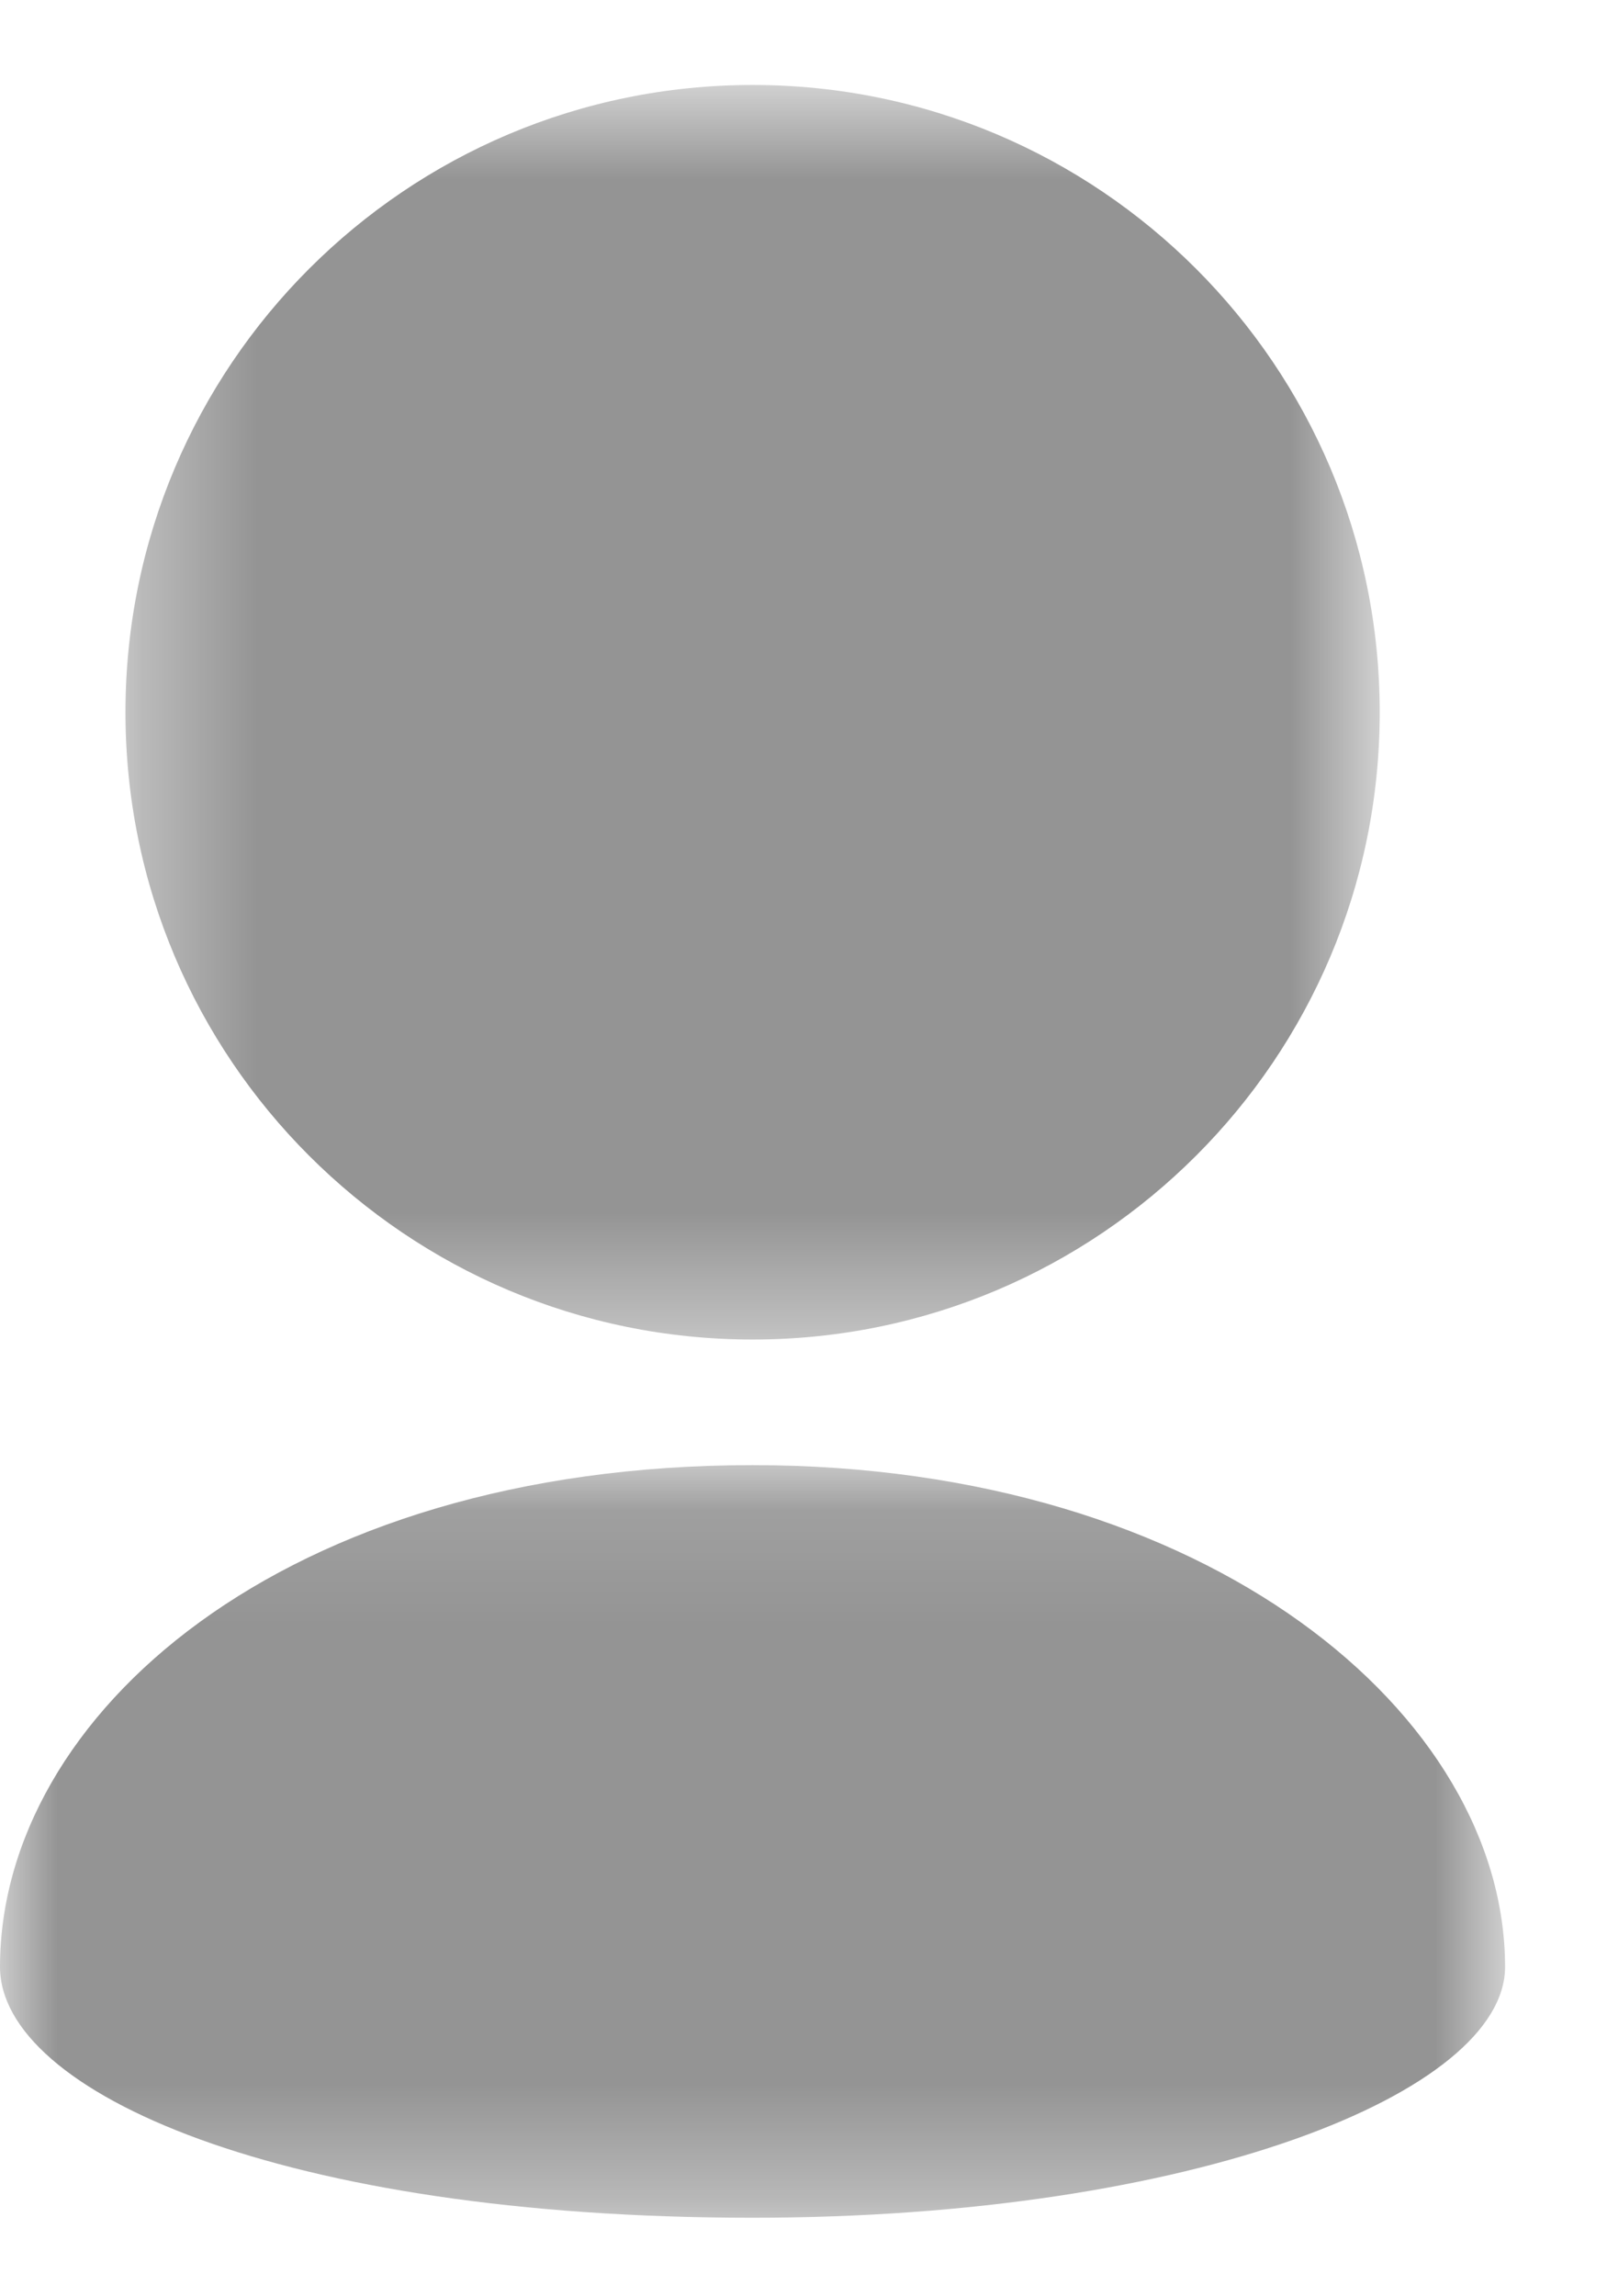 <?xml version="1.0" encoding="UTF-8"?>
<svg width="14px" height="20px" viewBox="0 0 14 20" version="1.1" xmlns="http://www.w3.org/2000/svg" xmlns:xlink="http://www.w3.org/1999/xlink">
    <!-- Generator: sketchtool 52.4 (67378) - http://www.bohemiancoding.com/sketch -->
    <title>EDB080C4-12BE-4108-8003-ADA4222E002D</title>
    <desc>Created with sketchtool.</desc>
    <defs>
        <polygon id="path-1" points="0.352 0.684 11.279 0.684 11.279 11.61 0.352 11.61"></polygon>
        <polygon id="path-3" points="7.40740741e-05 0.111 13.112 0.111 13.112 6.666 7.40740741e-05 6.666"></polygon>
    </defs>
    <g id="Page-1" stroke="none" stroke-width="1" fill="none" fill-rule="evenodd">
        <g id="login" transform="translate(-534, -284)">
            <g id="Group-7" transform="translate(534, 284)">
                <g id="Group-3" transform="translate(0.741, 0.057)">
                    <mask id="mask-2" fill="white">
                        <use xlink:href="#path-1"></use>
                    </mask>
                    <g id="Clip-2"></g>
                    <path d="M11.279,6.147 C11.279,4.638 10.667,3.272 9.679,2.284 C8.69,1.295 7.325,0.683 5.816,0.683 C4.306,0.683 2.941,1.295 1.952,2.284 C0.964,3.272 0.352,4.638 0.352,6.147 C0.352,7.656 0.964,9.022 1.952,10.009 C2.941,10.998 4.306,11.61 5.816,11.61 C7.325,11.61 8.69,10.998 9.679,10.009 C10.667,9.022 11.279,7.656 11.279,6.147" id="Fill-1" fill="#949494" mask="url(#mask-2)"></path>
                </g>
                <g id="Group-6" transform="translate(0, 12.65)">
                    <mask id="mask-4" fill="white">
                        <use xlink:href="#path-3"></use>
                    </mask>
                    <g id="Clip-5"></g>
                    <path d="M7.40740741e-05,4.481 C7.40740741e-05,5.574 2.459,6.666 6.556,6.666 C10.4,6.666 13.112,5.574 13.112,4.481 C13.112,2.296 10.54,0.111 6.556,0.111 C2.459,0.111 7.40740741e-05,2.296 7.40740741e-05,4.481" id="Fill-4" fill="#949494" mask="url(#mask-4)"></path>
                </g>
            </g>
        </g>
    </g>
</svg>